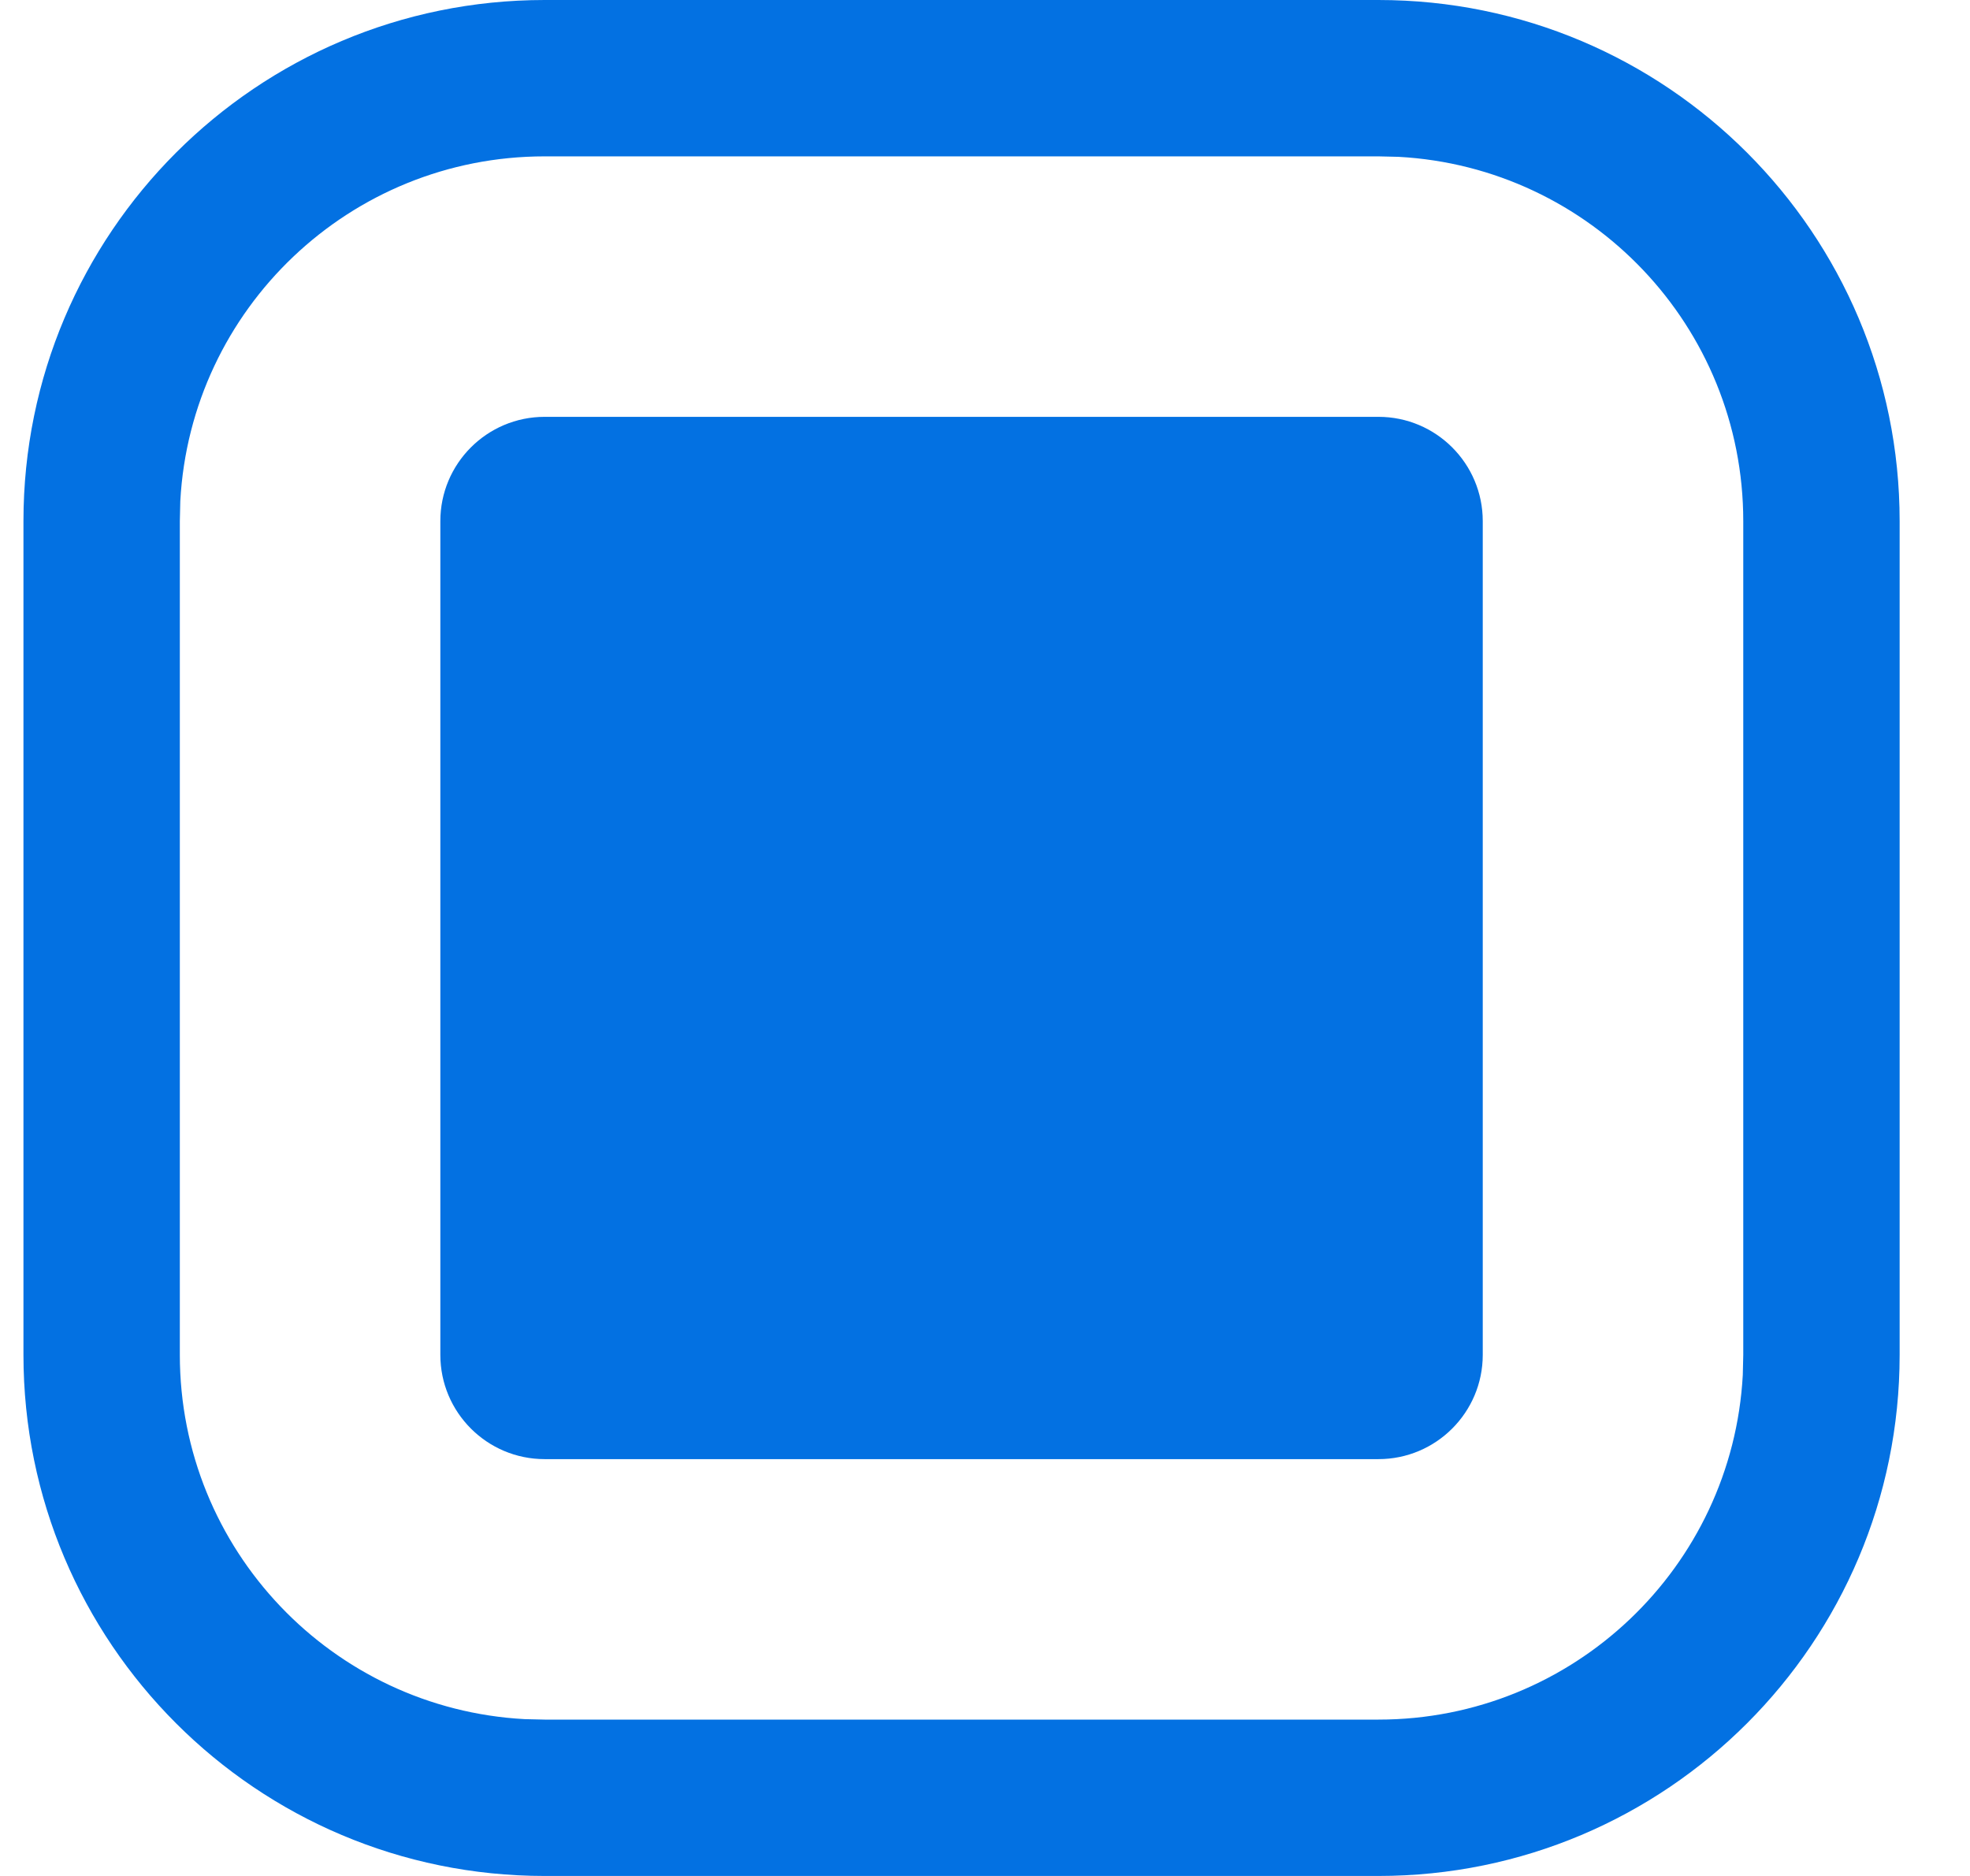 <svg xmlns="http://www.w3.org/2000/svg" width="21" height="20" viewBox="0 0 21 20">
  <g fill="none" fill-rule="evenodd">
    <g fill="#0371E2" fill-rule="nonzero">
      <g>
        <path d="M14.444 0C17.513 0 20 2.487 20 5.556v8.888C20 17.513 17.513 20 14.444 20H5.556C2.487 20 0 17.513 0 14.444V5.556C0 2.487 2.487 0 5.556 0h8.888zm0 1.667H5.556c-2.077 0-3.773 1.627-3.884 3.675l-.005.214v8.888c0 2.077 1.627 3.773 3.675 3.884l.214.005h8.888c2.077 0 3.773-1.627 3.884-3.675l.005-.214V5.556c0-2.077-1.627-3.773-3.675-3.884l-.214-.005z" transform="translate(-1290 -77) translate(1290.25 77)"/>
        <path d="M14.444 4.444c.614 0 1.112.498 1.112 1.112v8.888c0 .614-.498 1.112-1.112 1.112H5.556c-.614 0-1.112-.498-1.112-1.112V5.556c0-.614.498-1.112 1.112-1.112h8.888z" transform="translate(-1290 -77) translate(1290.25 77)"/>
      </g>
    </g>
  </g>
</svg>
